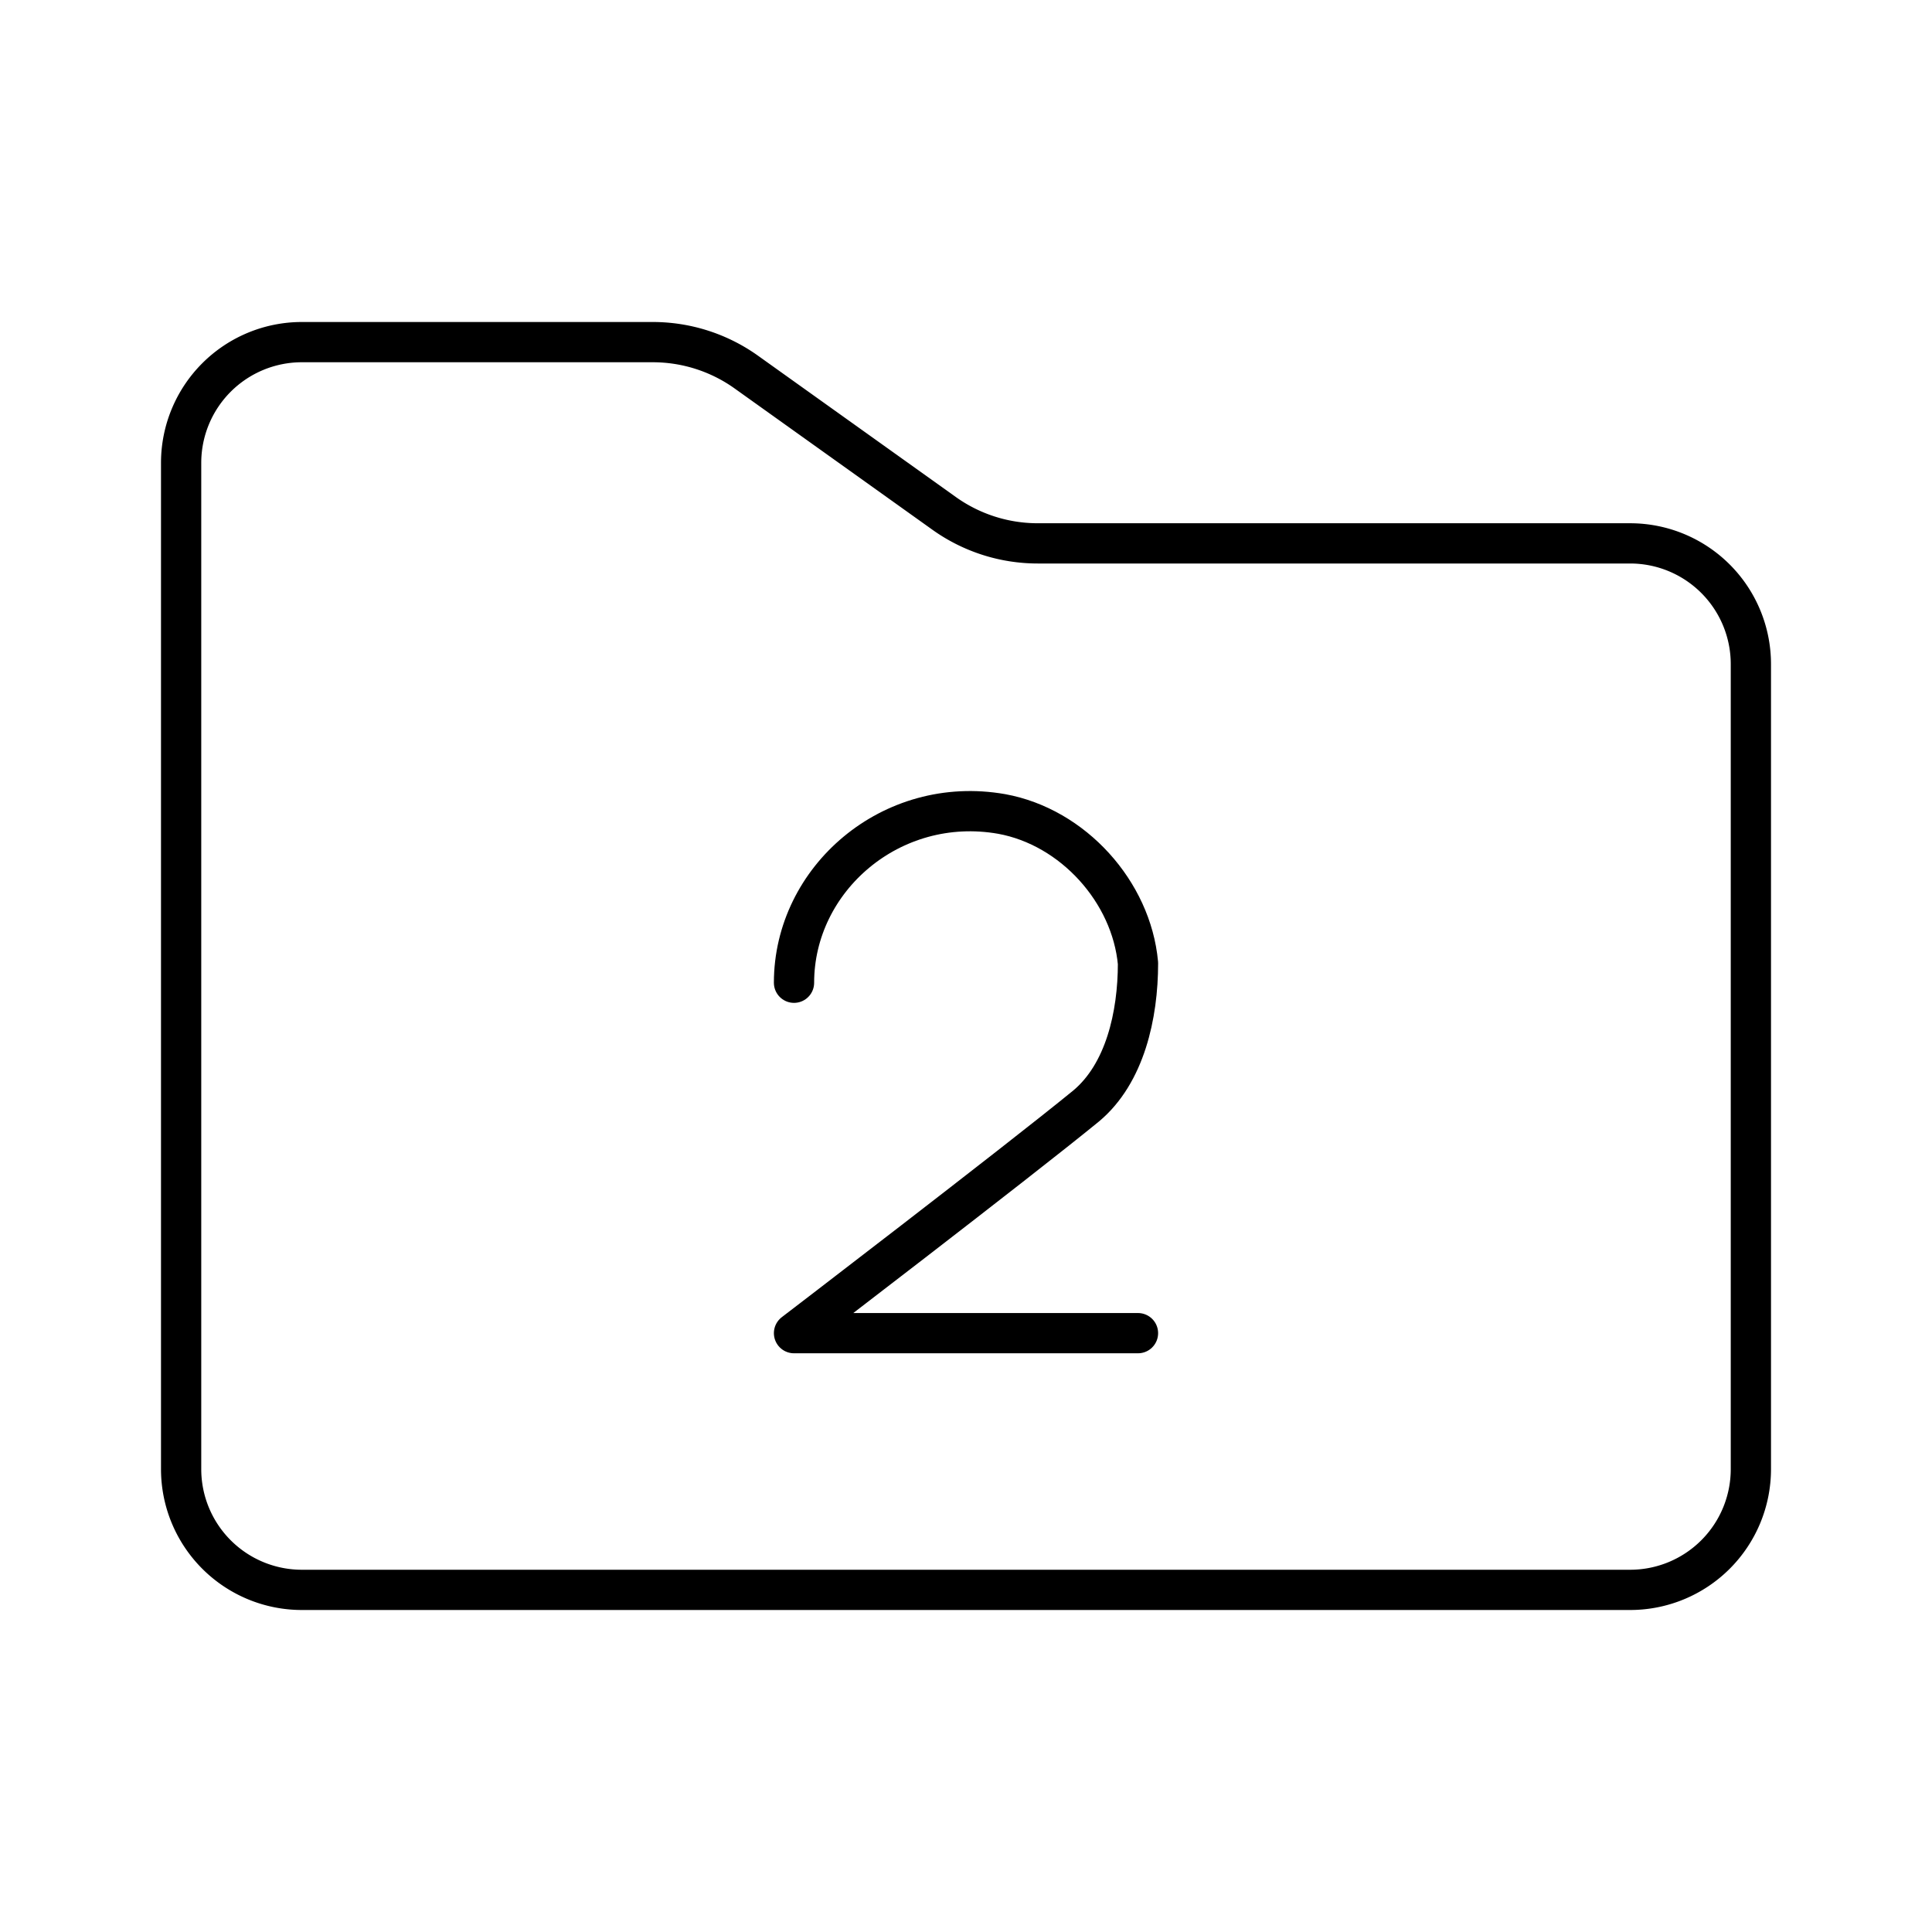 <svg xmlns="http://www.w3.org/2000/svg" width="1em" height="1em" viewBox="0 0 48 48"><path fill="none" stroke="currentColor" stroke-linecap="round" stroke-linejoin="round" d="M4.5 11.5a3 3 0 0 1 3-3h8.718a4 4 0 0 1 2.325.745l4.914 3.51a4 4 0 0 0 2.325.745H40.5a3 3 0 0 1 3 3v20a3 3 0 0 1-3 3h-33a3 3 0 0 1-3-3z"/><path fill="none" stroke="currentColor" stroke-linecap="round" stroke-linejoin="round" d="M19.727 24.416c0-2.58 2.419-4.676 5.16-4.193c1.773.323 3.224 1.935 3.386 3.709c0 1.29-.323 2.74-1.29 3.547c-1.774 1.45-7.256 5.643-7.256 5.643h8.546"/></svg>